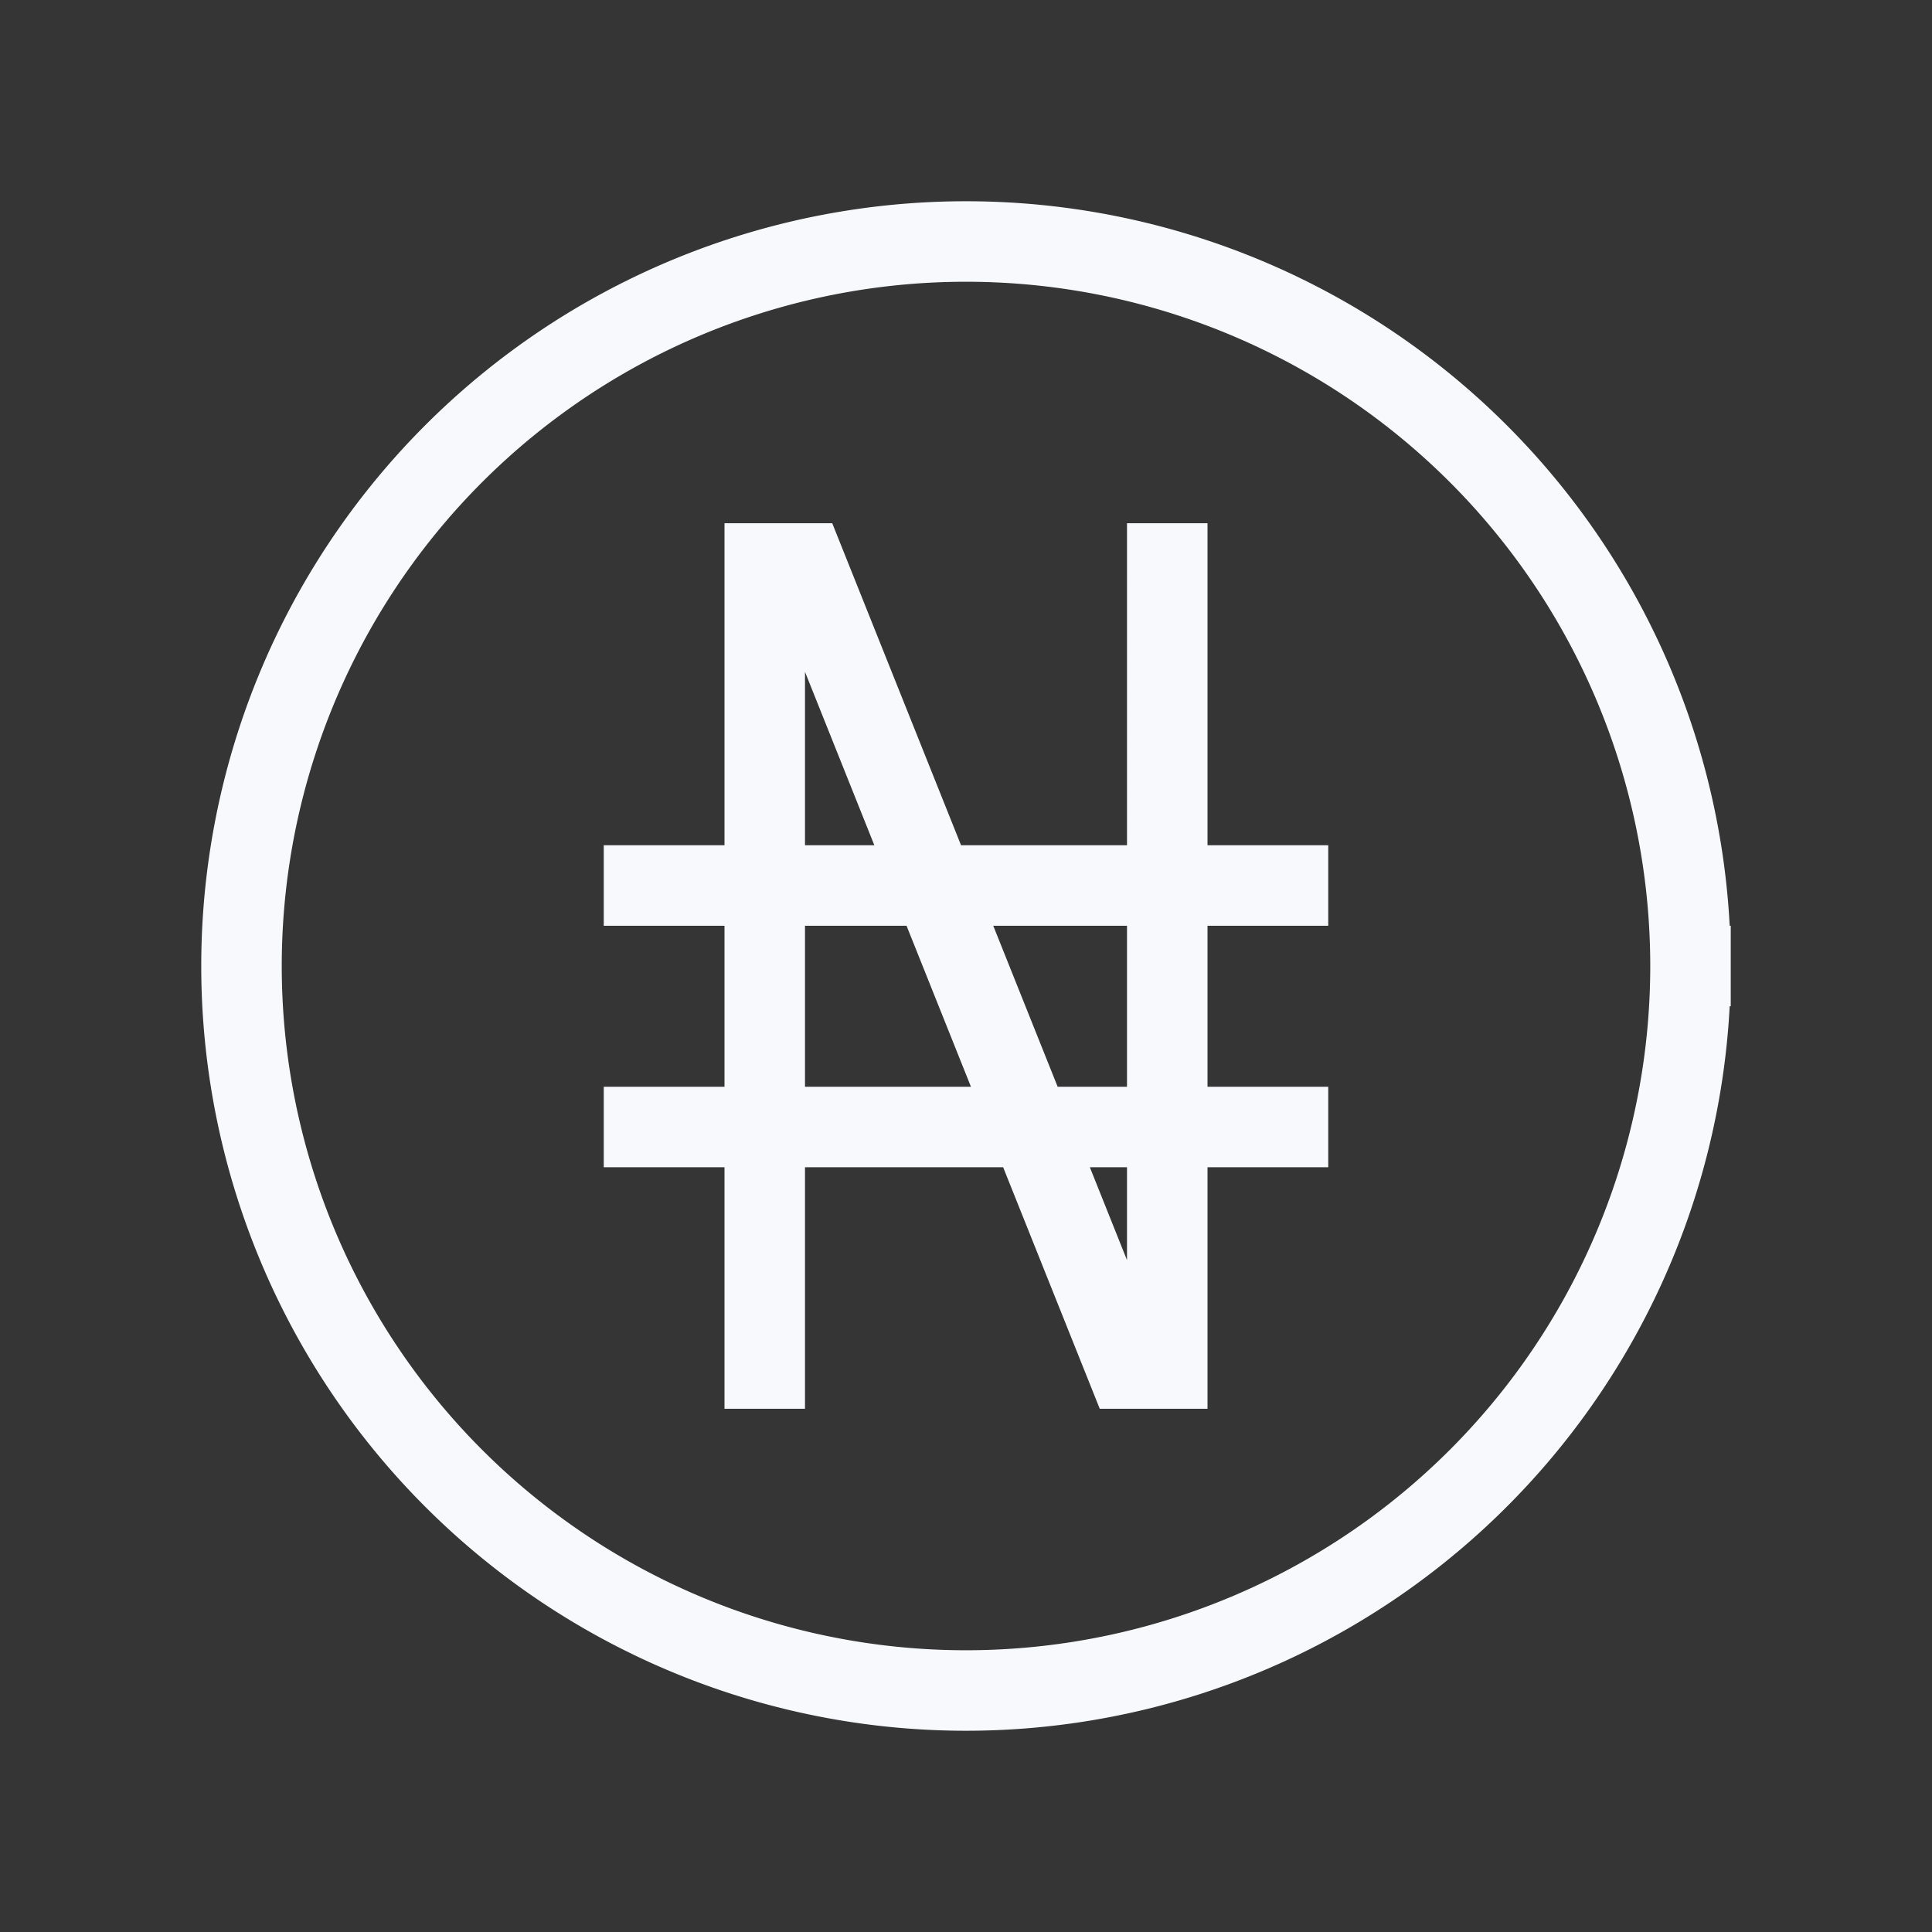 <svg xmlns="http://www.w3.org/2000/svg" width="24" height="24" fill="none"><rect width="100%" height="100%" fill="#333333" stroke="none"/><path fill="#fff" fill-opacity=".01" d="M24 0v24H0V0z"/><path stroke="#F7F9FC" stroke-linecap="square" d="M9.5 17V7h.5l4 10h.5V7M8 11h8m-8 3h8m5-2a9 9 0 1 1-18 0 9 9 0 0 1 18 0Z"/></svg>